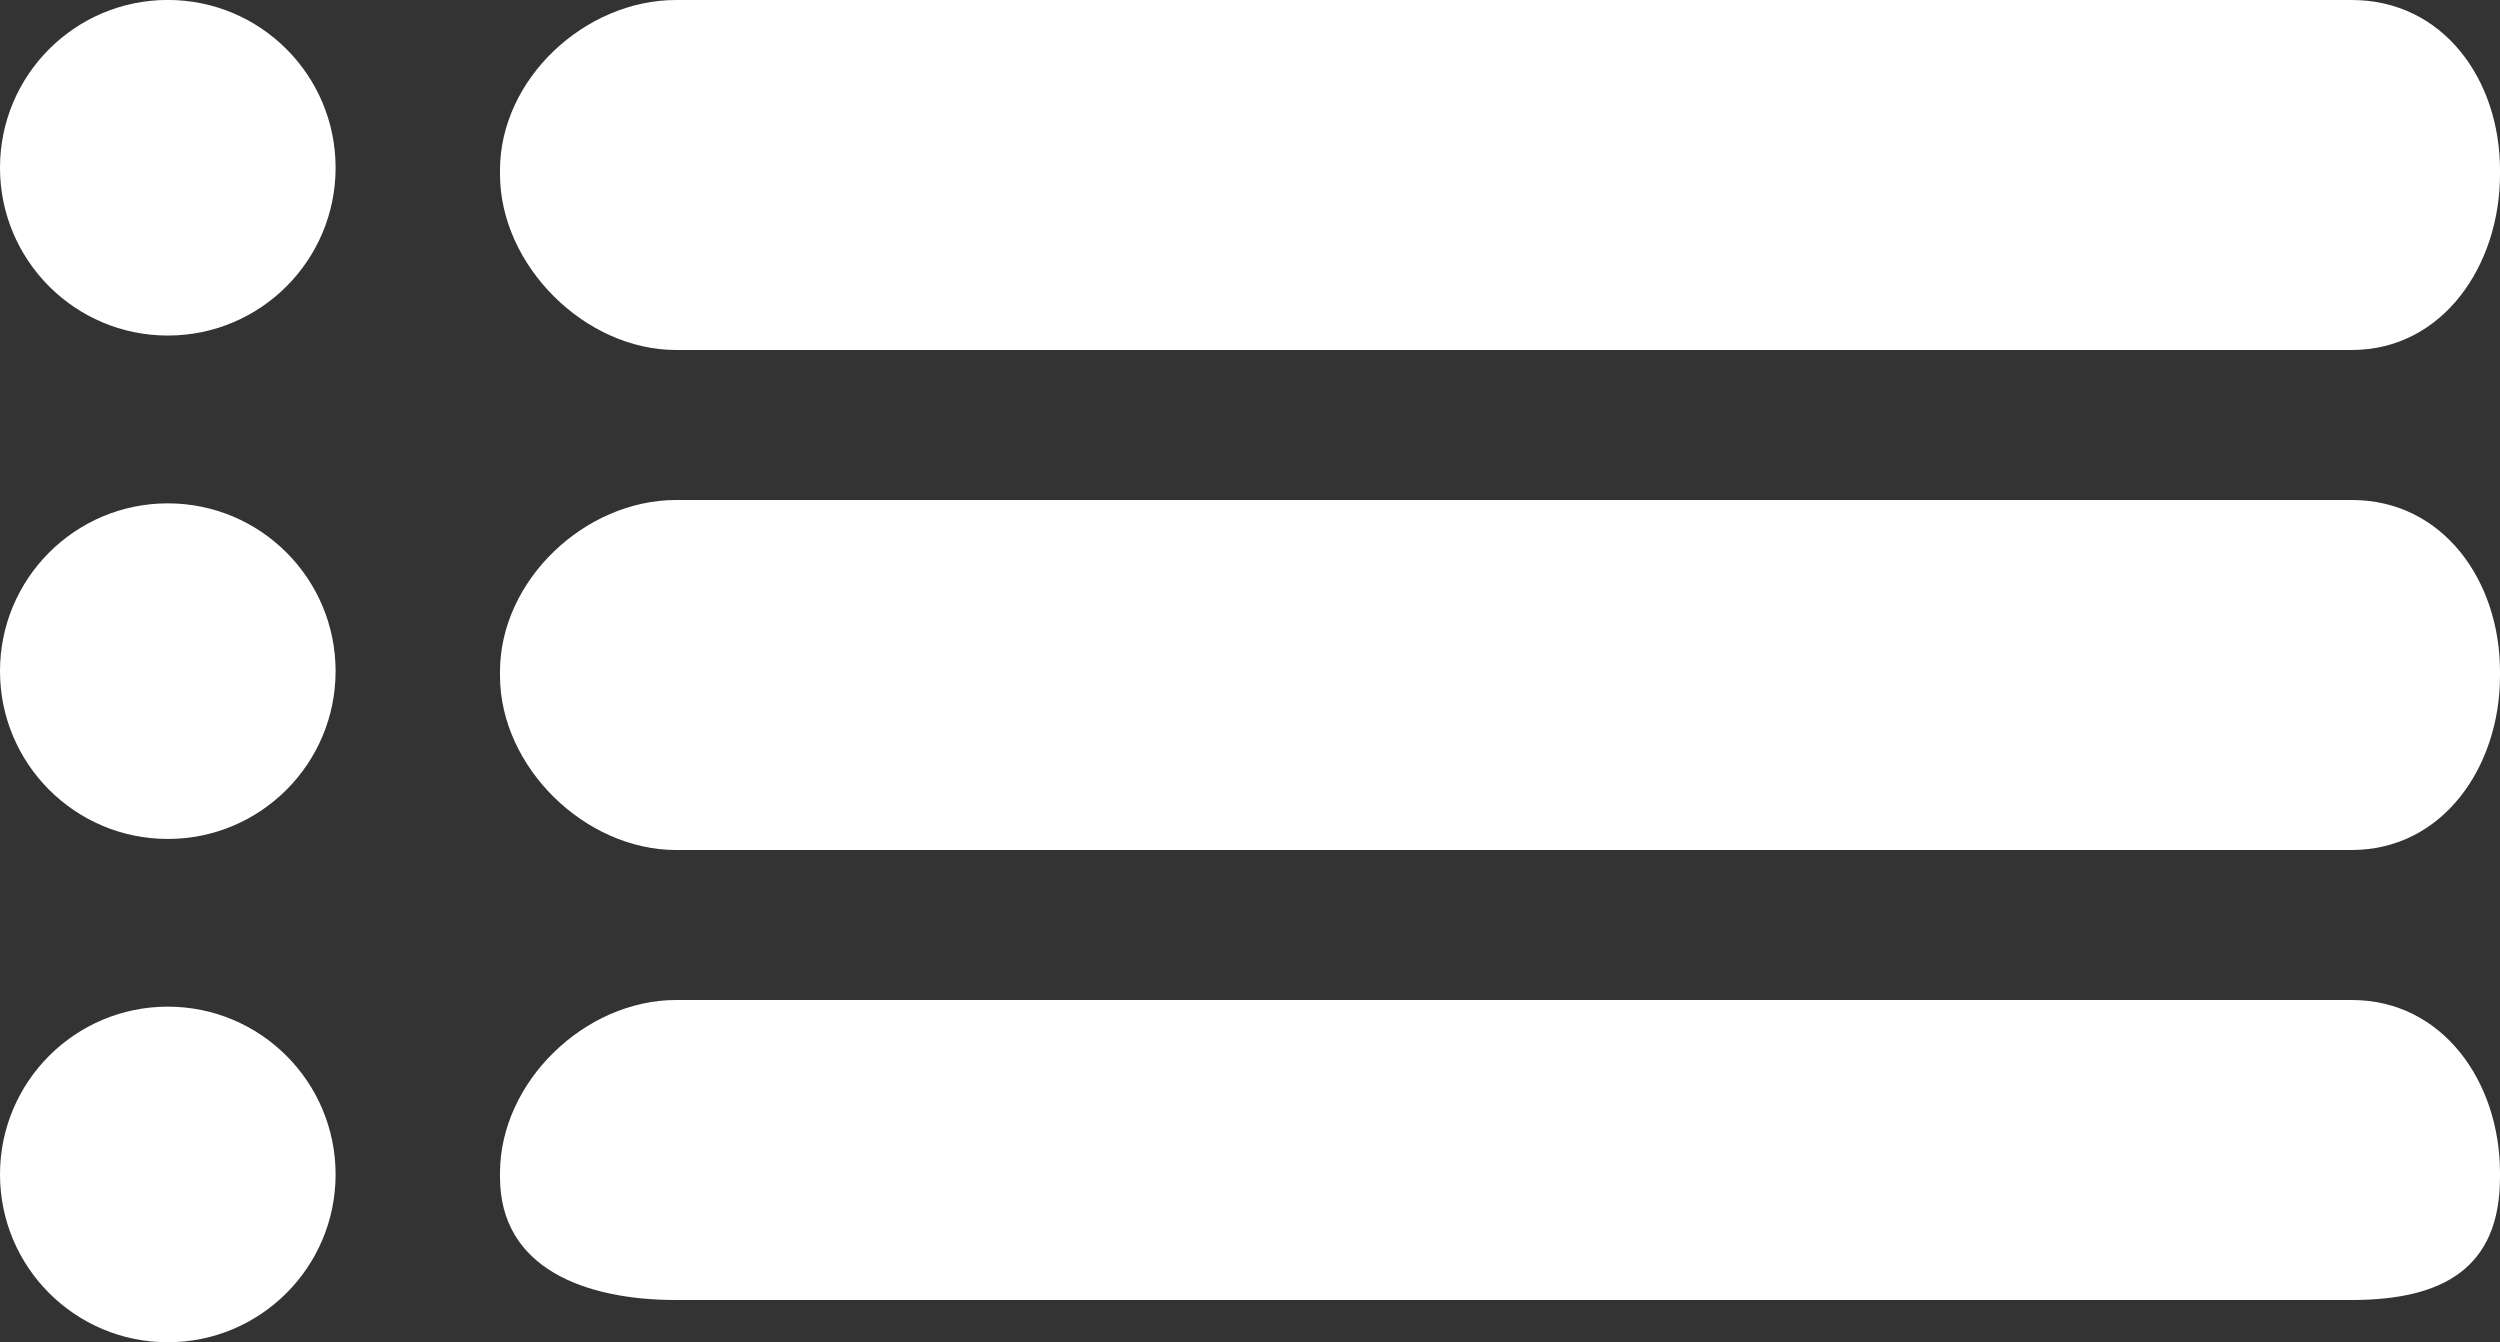 <?xml version="1.0" encoding="utf-8"?>
<!-- Generator: Adobe Illustrator 16.0.0, SVG Export Plug-In . SVG Version: 6.00 Build 0)  -->
<!DOCTYPE svg PUBLIC "-//W3C//DTD SVG 1.1//EN" "http://www.w3.org/Graphics/SVG/1.1/DTD/svg11.dtd">
<svg version="1.1" id="Capa_1" xmlns="http://www.w3.org/2000/svg" xmlns:xlink="http://www.w3.org/1999/xlink" x="0px" y="0px"
	 width="50px" height="26.846px" viewBox="0 0 50 26.846" enable-background="new 0 0 50 26.846" xml:space="preserve">
<rect x="0" y="0" width="50" height="26.846" fill="#333333" stroke="none"/>
<path fill="#FFFFFF" d="M50,3.484C50,5.309,48.855,7,47.034,7H13.522C11.697,7,10,5.309,10,3.484v-0.08C10,1.581,11.697,0,13.522,0
	h33.512C48.855,0,50,1.581,50,3.405V3.484z"/>
<path fill="#FFFFFF" d="M50,13.515C50,15.337,48.855,17,47.034,17H13.522C11.697,17,10,15.337,10,13.515v-0.082
	C10,11.608,11.697,10,13.522,10h33.512C48.855,10,50,11.608,50,13.433V13.515z"/>
<path fill="#FFFFFF" d="M50,23.542C50,25.366,48.855,26,47.034,26H13.522C11.697,26,10,25.366,10,23.542v-0.08
	C10,21.638,11.697,20,13.522,20h33.512C48.855,20,50,21.638,50,23.462V23.542z"/>
<circle fill="#FFFFFF" cx="3.356" cy="3.355" r="3.356"/>
<circle fill="#FFFFFF" cx="3.356" cy="13.423" r="3.356"/>
<circle fill="#FFFFFF" cx="3.356" cy="23.489" r="3.356"/>
</svg>
